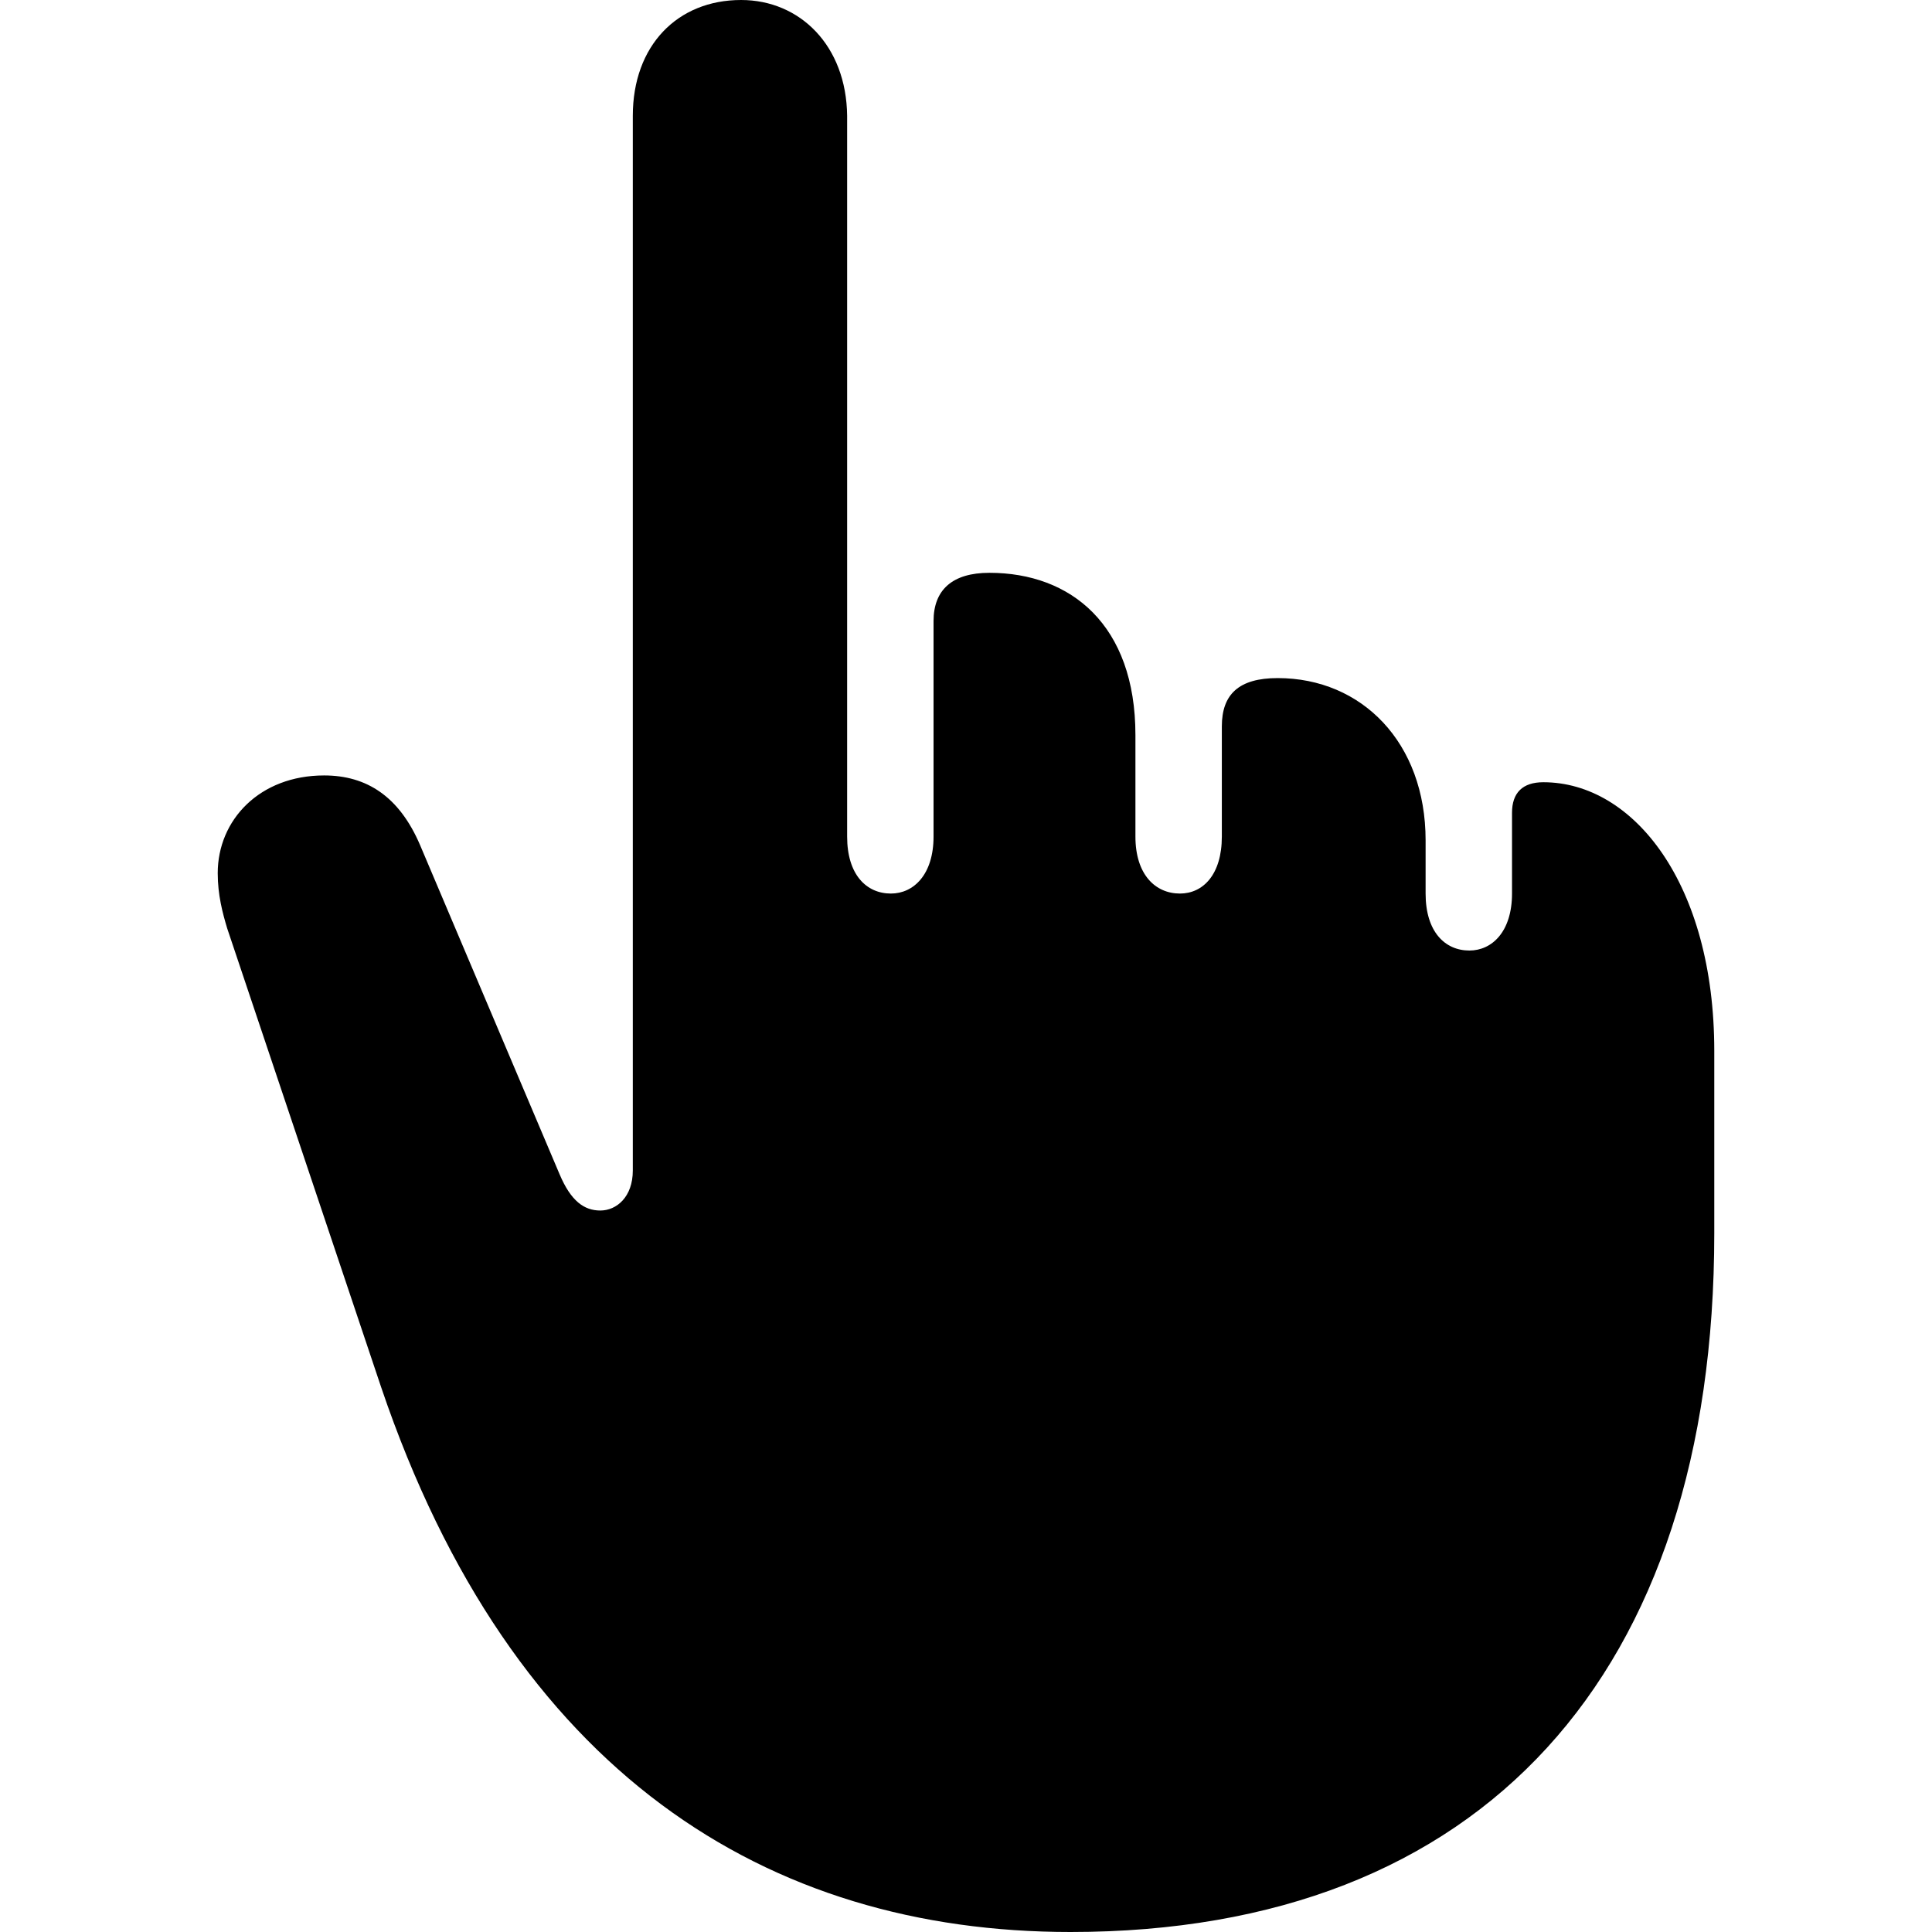 <?xml version="1.0" ?><!-- Generator: Adobe Illustrator 25.0.0, SVG Export Plug-In . SVG Version: 6.00 Build 0)  --><svg xmlns="http://www.w3.org/2000/svg" xmlns:xlink="http://www.w3.org/1999/xlink" version="1.1" id="Layer_1" x="0px" y="0px" viewBox="0 0 512 512" style="enable-background:new 0 0 512 512;" xml:space="preserve">
<path d="M283.7,512c109.2,0,170.6-68.4,170.6-185.2v-48.3c0-44.3-21.4-71.2-45.3-71.2c-5.5,0-8.3,2.8-8.3,8.1v21.4  c0,10.1-5.3,15.1-11.3,15.1c-6.5,0-11.6-5-11.6-15.1v-14.1c0-25.9-16.9-43-39.2-43c-10.3,0-14.8,4.3-14.8,12.8v29.2  c0,10.1-5,15.1-11.1,15.1c-6.5,0-11.8-5-11.8-15.1v-26.9c0-29.2-17.1-43-38.7-43c-9.8,0-14.8,4.5-14.8,12.8v57.1  c0,10.1-5.3,15.1-11.3,15.1c-6.5,0-11.6-5-11.6-15.1v-191C224.3,12.1,212,0,196.4,0c-16.9,0-28.7,12.1-28.7,30.7v279.5  c0,7-4.3,10.6-8.6,10.6c-4.3,0-7.8-2.5-10.8-9.6l-37-87.3c-5.5-12.8-14.1-18.4-25.4-18.4c-17.1,0-28.2,11.8-28.2,25.9  c0,5.8,1.3,10.6,2.5,14.6L101,367.6C135.7,470,203.4,512,283.7,512z"/>
</svg>